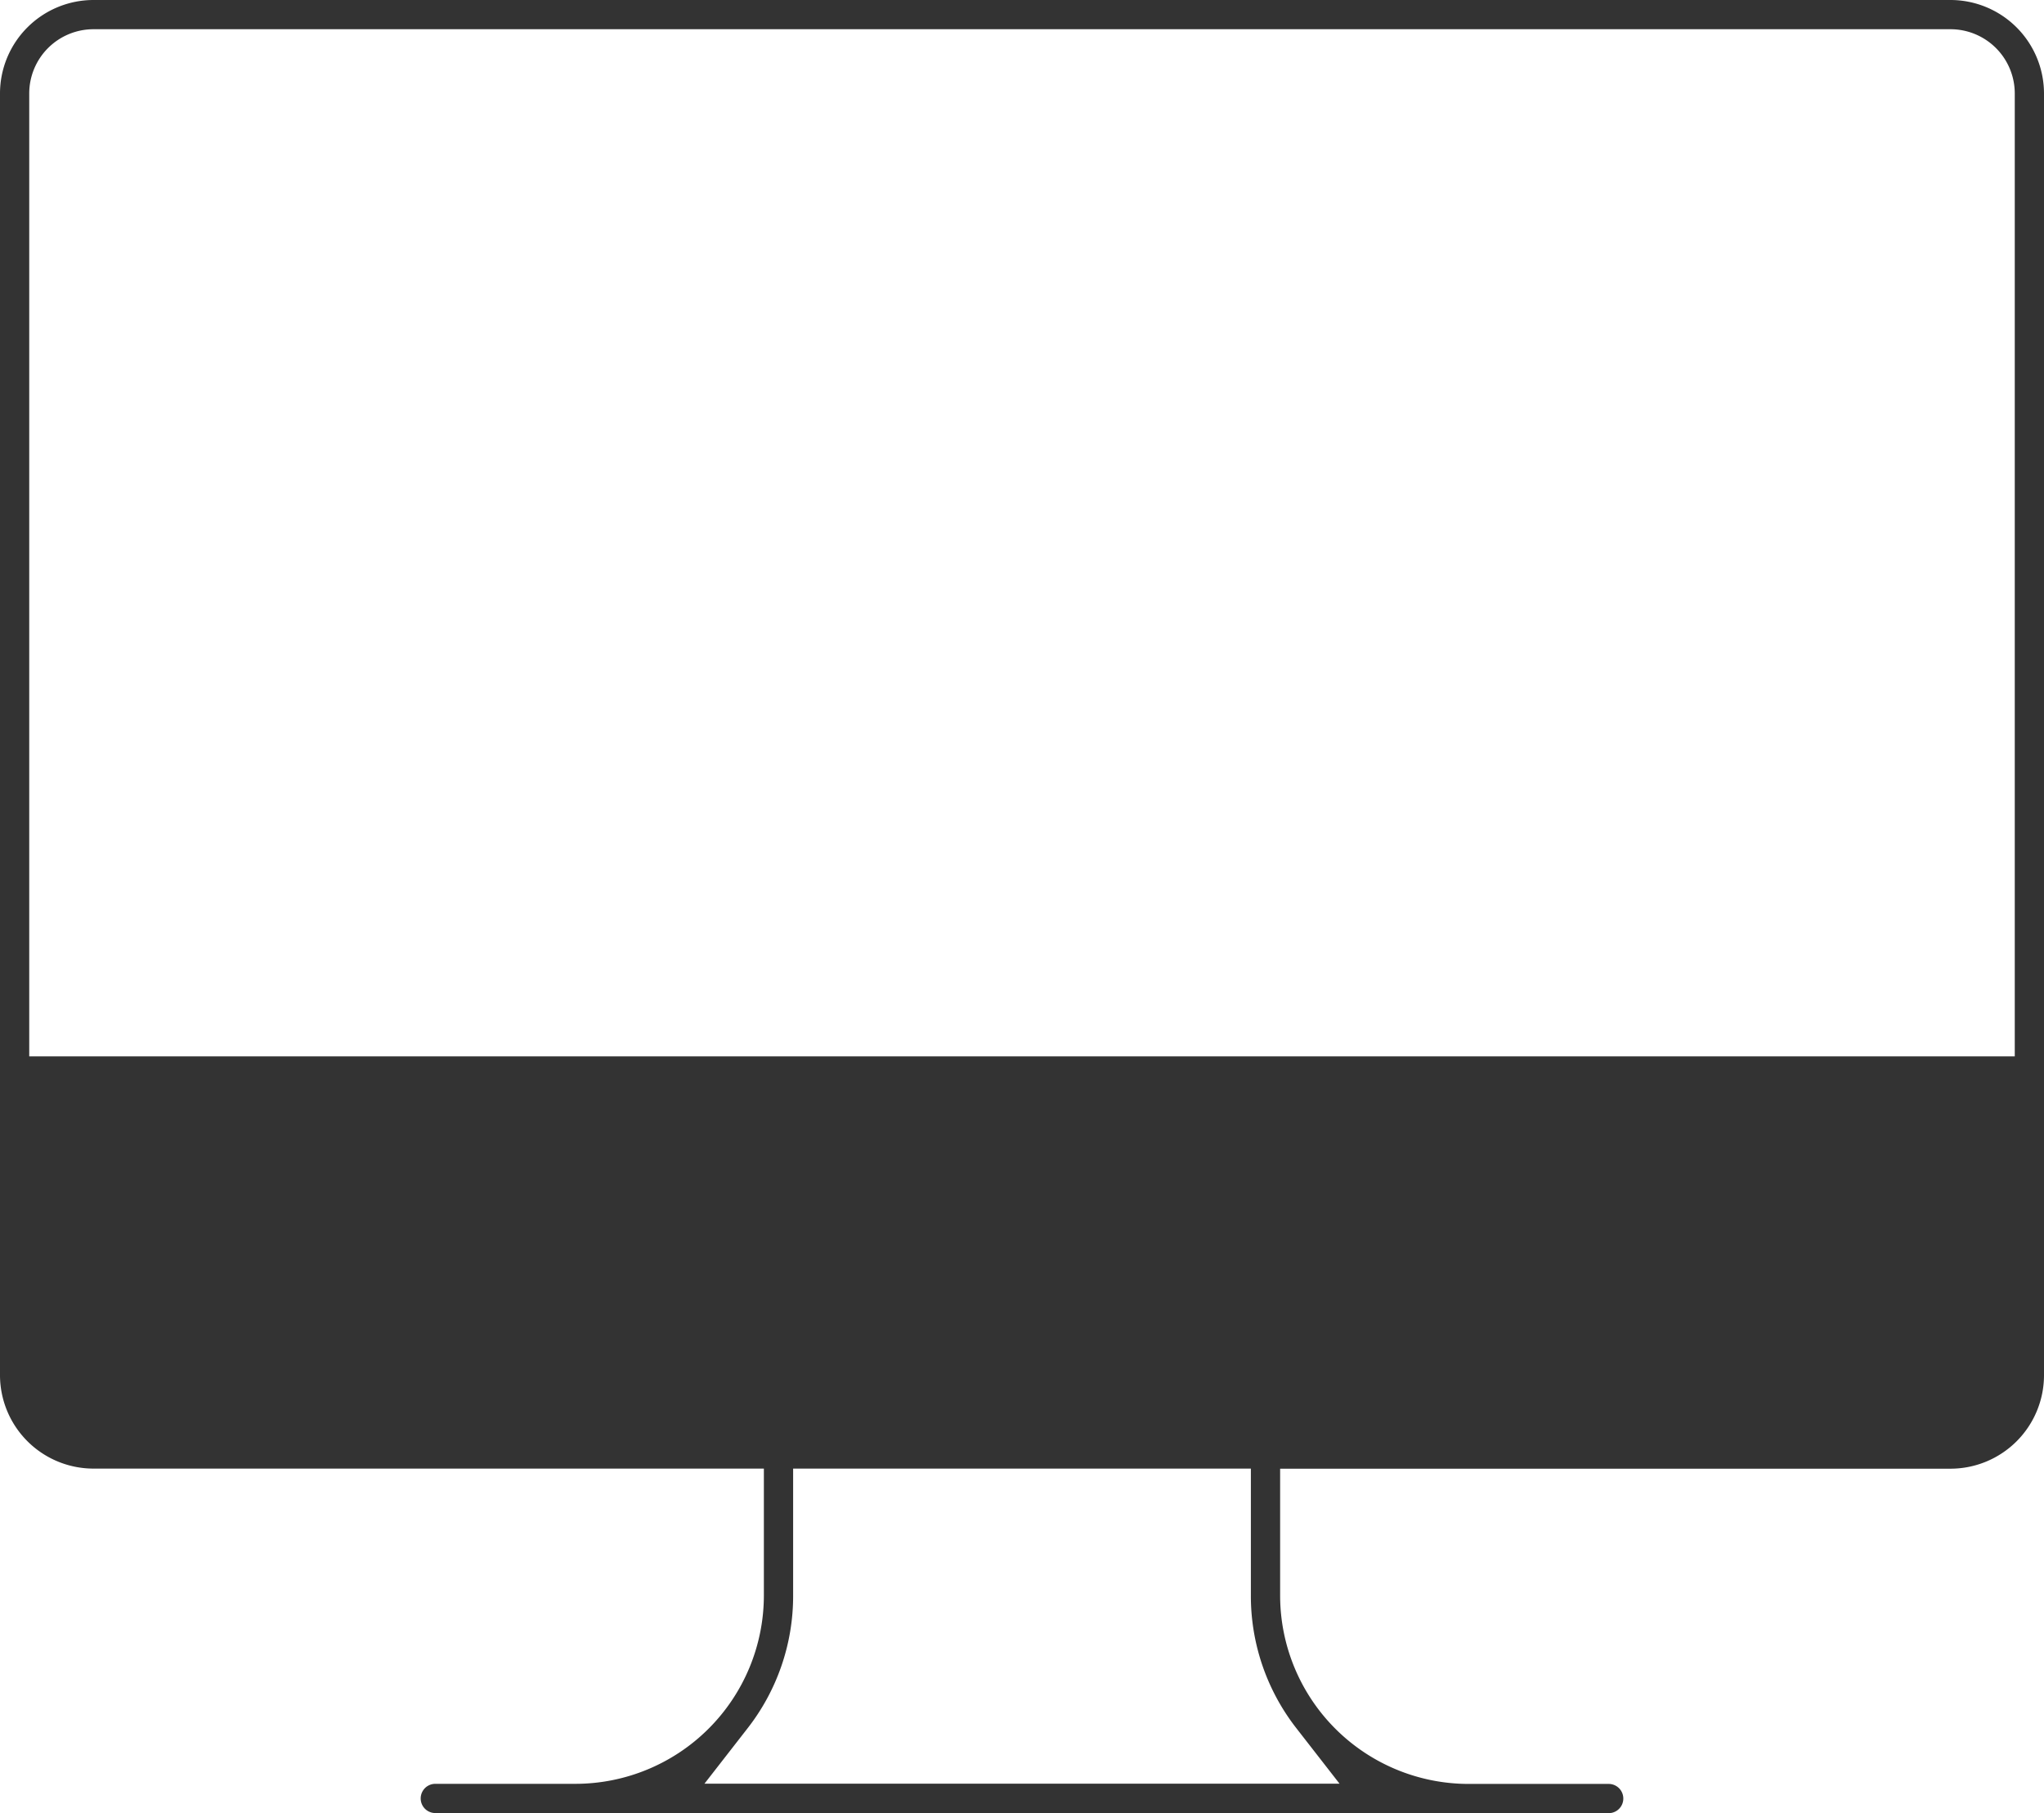 <svg xmlns="http://www.w3.org/2000/svg" viewBox="0 0 660 585.57"><title>Asset 1</title><g id="Layer_2" data-name="Layer 2"><g id="Layer_1-2" data-name="Layer 1"><path d="M140.56,585.57a4.72,4.72,0,1,1,0-9.44h45.29a60.88,60.88,0,0,0,60.8-60.81v-41H30.17A30.21,30.21,0,0,1,0,444.19v-414A30.21,30.21,0,0,1,30.17,0H629.83A30.22,30.22,0,0,1,660,30.17v414a30.21,30.21,0,0,1-30.17,30.18H413.35v41a60.87,60.87,0,0,0,60.8,60.81h45.29a4.72,4.72,0,0,1,0,9.44ZM256.1,515.32a69.45,69.45,0,0,1-14.81,43l-13.82,17.76H432.53l-13.82-17.76a69.45,69.45,0,0,1-14.81-43v-41H256.1ZM30.17,9.44A20.75,20.75,0,0,0,9.44,30.17v311H650.56V30.17A20.75,20.75,0,0,0,629.83,9.44Z" style="fill:#333"/></g></g></svg>